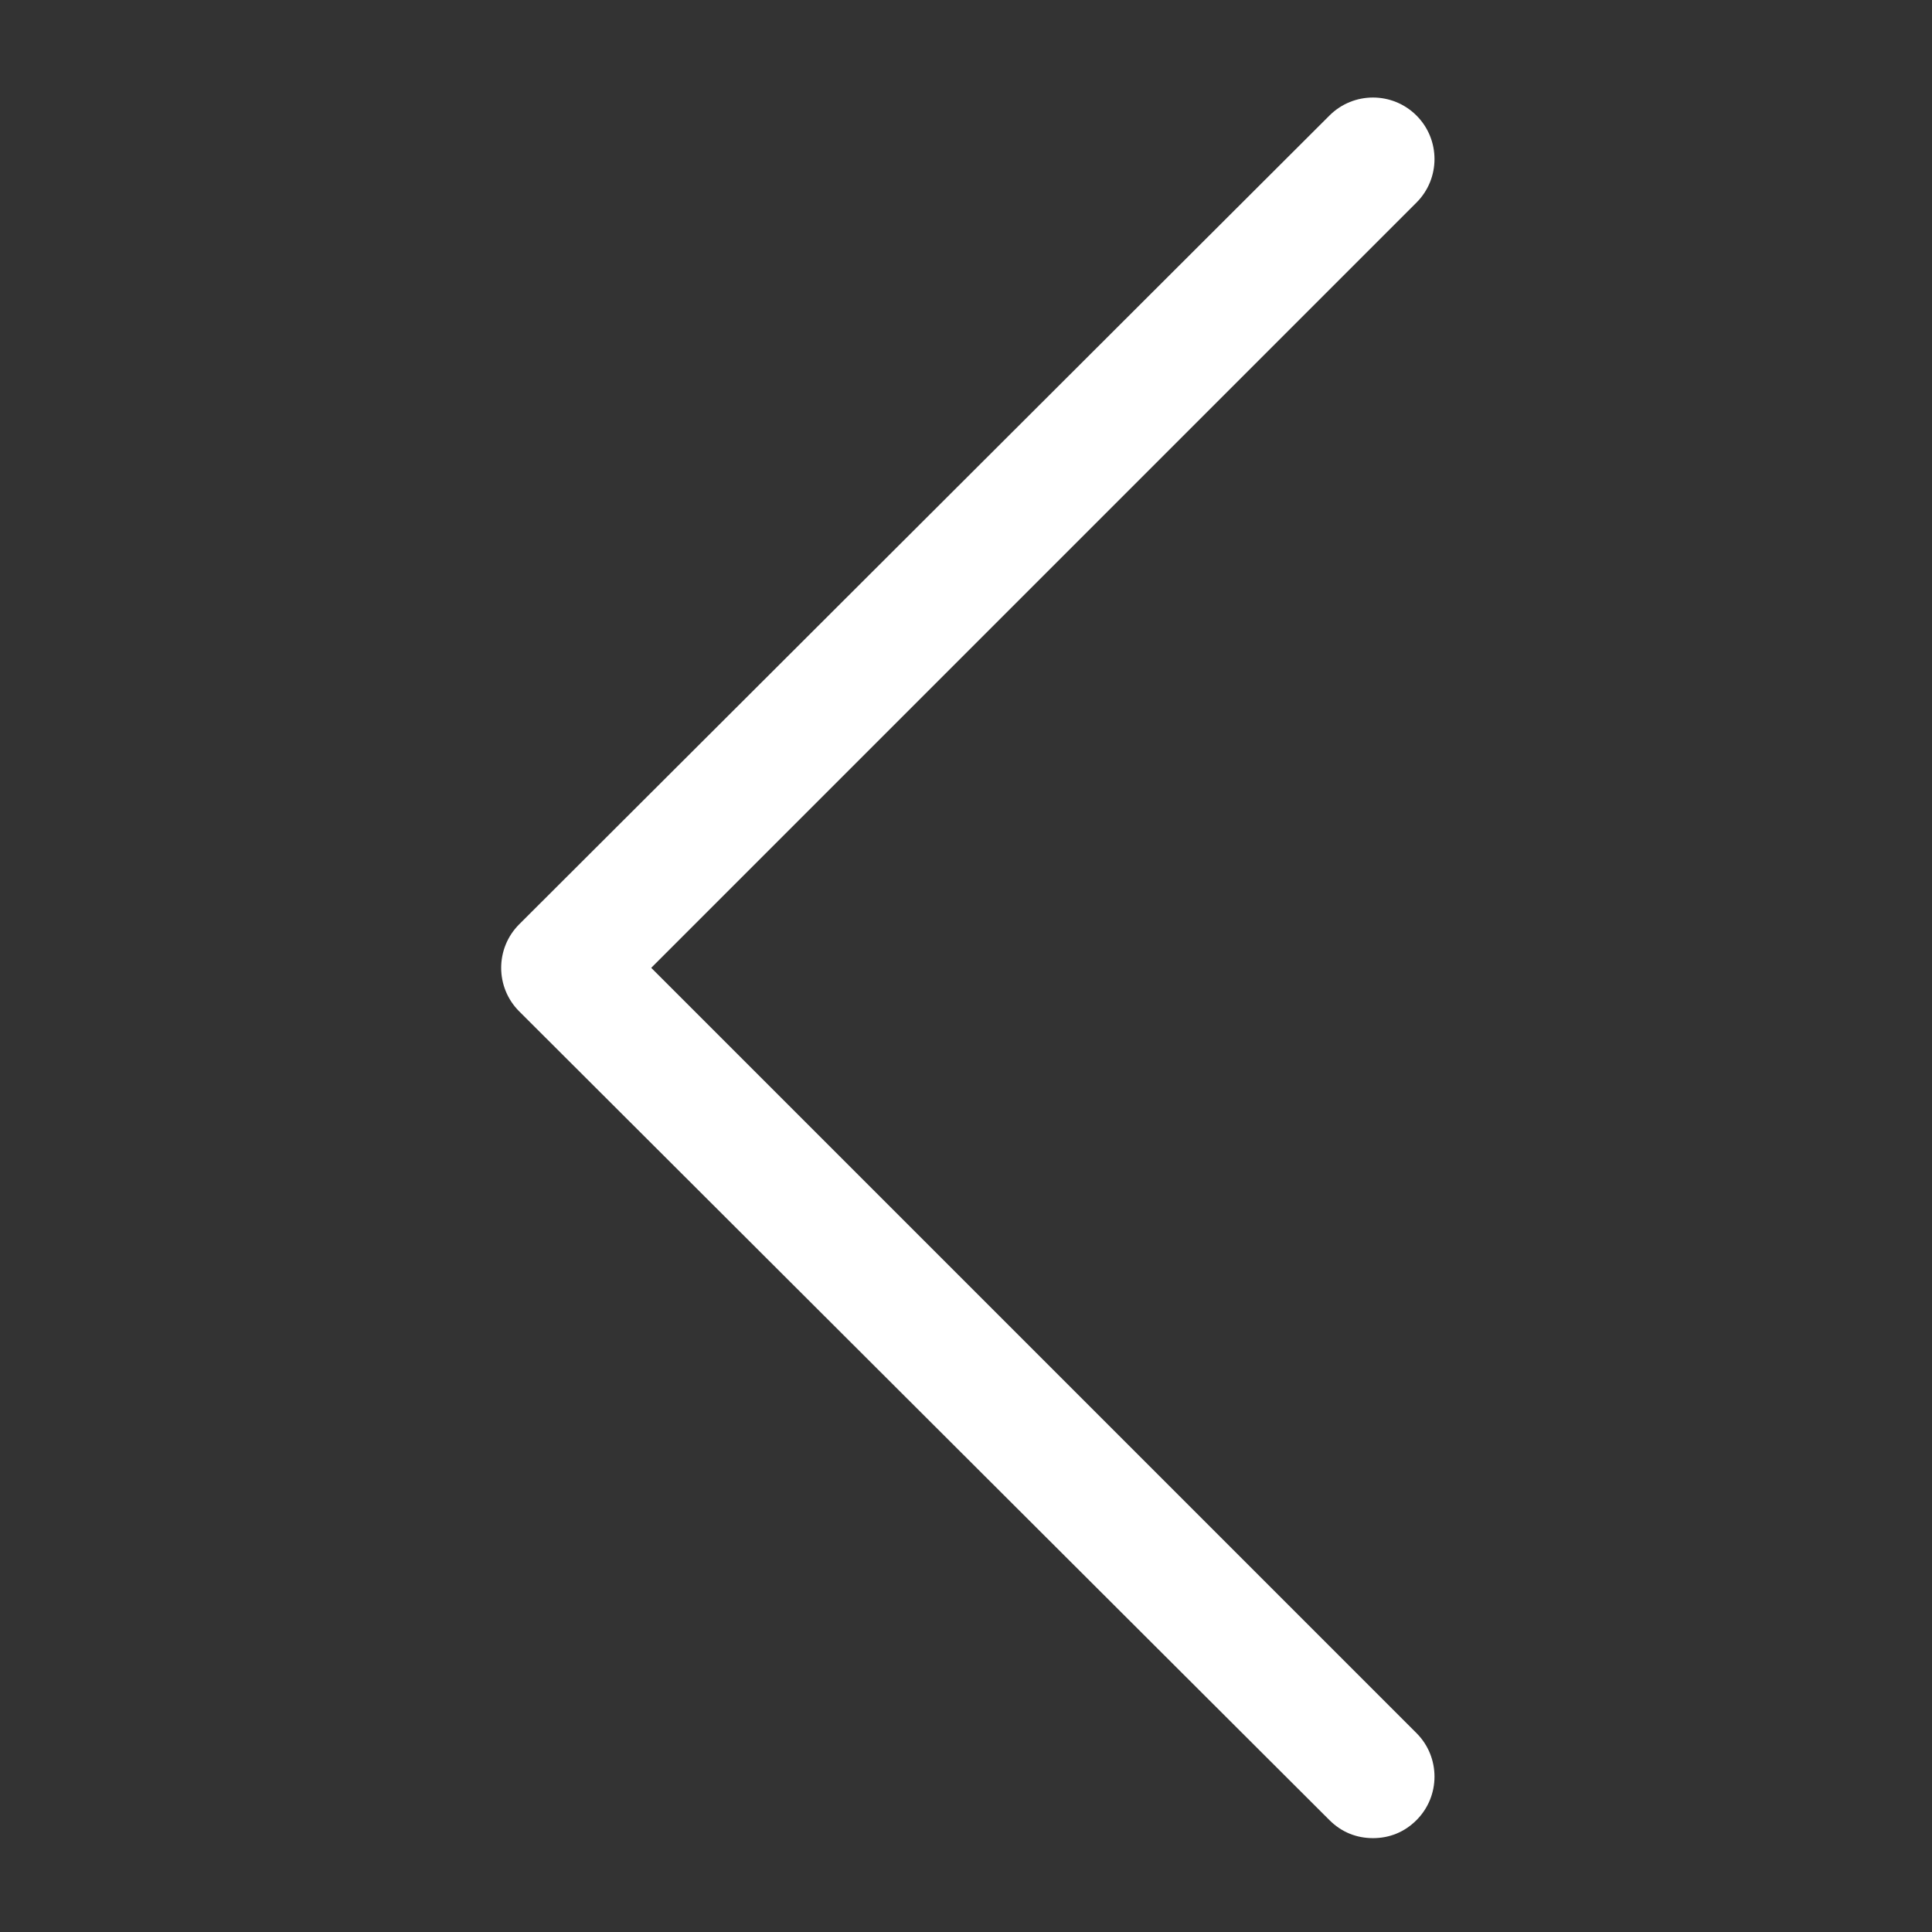 <?xml version="1.0" encoding="UTF-8" standalone="no"?>
<!DOCTYPE svg PUBLIC "-//W3C//DTD SVG 1.1//EN" "http://www.w3.org/Graphics/SVG/1.1/DTD/svg11.dtd">
<svg width="100%" height="100%" viewBox="0 0 30 30" version="1.1" xmlns="http://www.w3.org/2000/svg" xmlns:xlink="http://www.w3.org/1999/xlink" xml:space="preserve" style="fill-rule:evenodd;clip-rule:evenodd;stroke-linejoin:round;stroke-miterlimit:1.414;">
    <rect x="0" y="0" width="30" height="30" fill="#333333" stroke="none"/>
    <g transform="matrix(0.233,0,0,0.233,0,0)">
        <path d="M88.6,121.3C89.4,122.1 90.4,122.5 91.5,122.5C92.6,122.5 93.6,122.1 94.4,121.3C96,119.7 96,117.1 94.4,115.5L43.4,64.5L94.4,13.5C96,11.9 96,9.3 94.4,7.7C92.8,6.1 90.2,6.1 88.6,7.7L34.6,61.6C33,63.2 33,65.8 34.6,67.4L88.6,121.3Z" style="fill:white;fill-rule:nonzero;"/>
    </g>
</svg>
